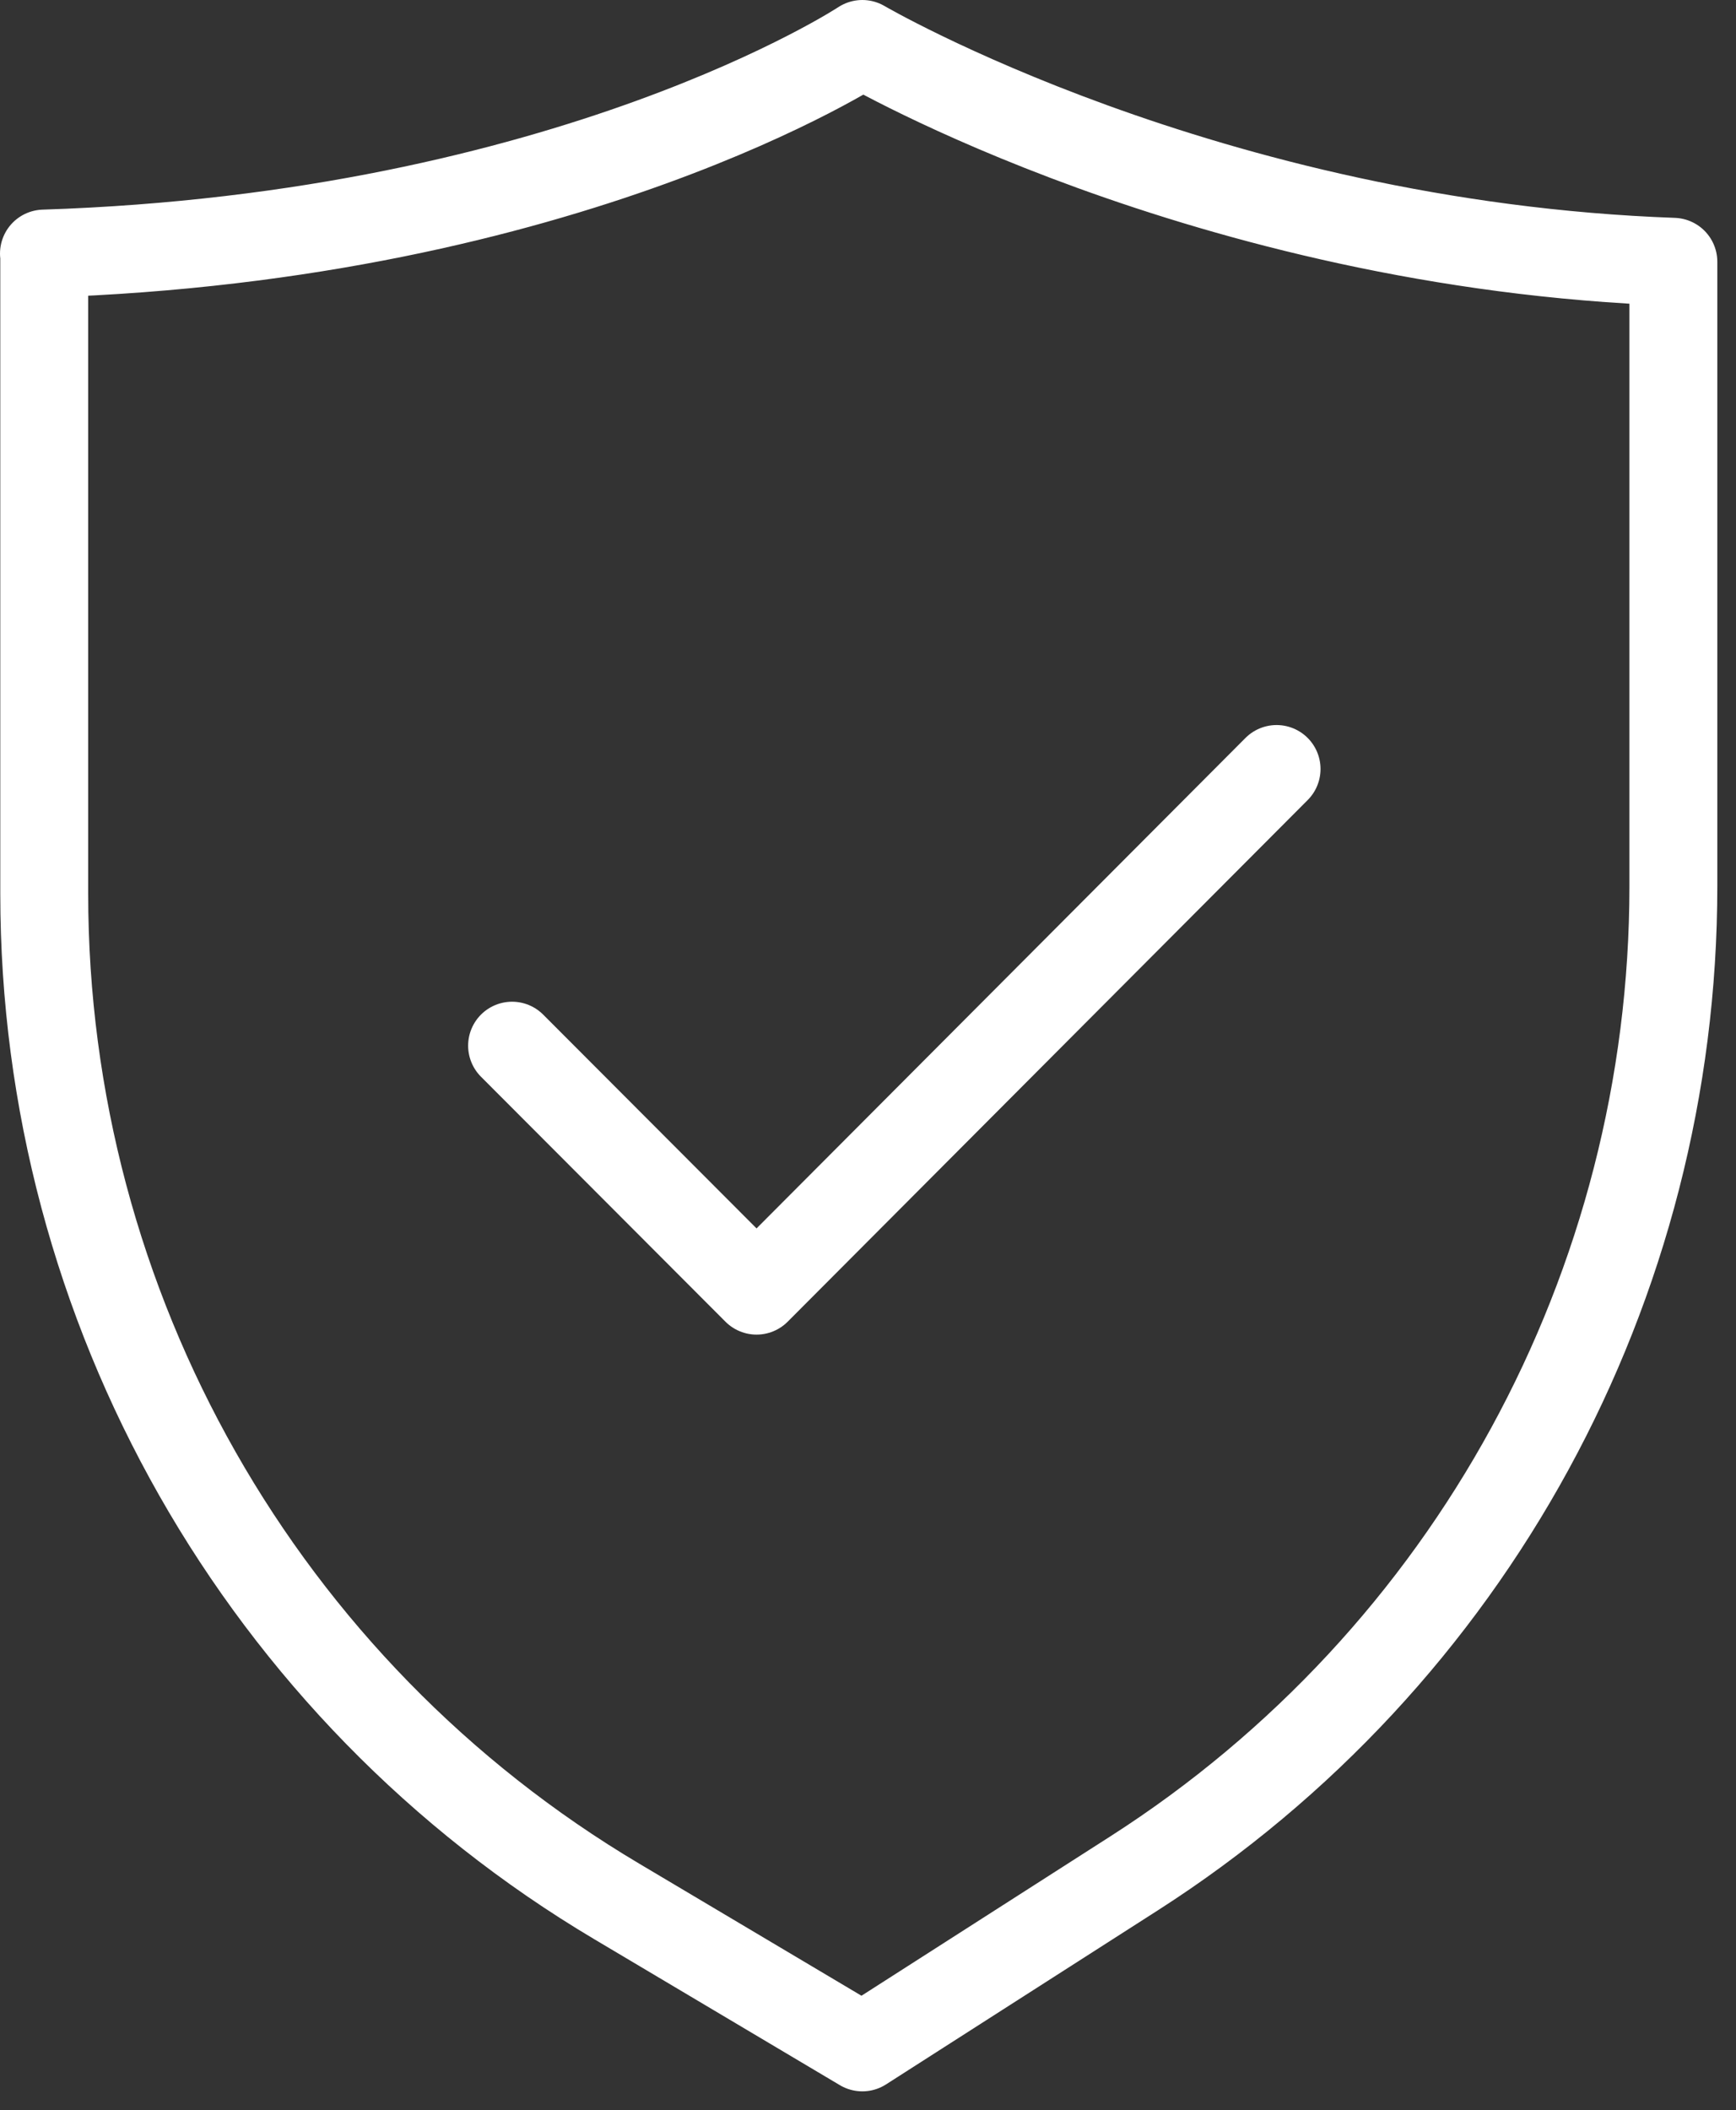 <svg width="79" height="96" viewBox="0 0 79 96" fill="none" xmlns="http://www.w3.org/2000/svg">
<rect x="0" y="0" width="79" height="96" fill="#333333" stroke="none"/>
<path d="M2.013 11.537V40.664C2.013 59.494 11.92 76.921 28.064 86.51L39.242 93.152L51.626 85.223C66.91 75.428 76.15 58.503 76.15 40.317V11.911C54.86 11.151 39.242 2 39.242 2C39.242 2 25.959 10.765 2 11.537H2.013Z" stroke="white" stroke-width="4" stroke-linecap="round" stroke-linejoin="round"/>
<path d="M23.303 47.576L34.429 58.722L58.093 34.988" stroke="white" stroke-width="4" stroke-linecap="round" stroke-linejoin="round"/>
</svg>
